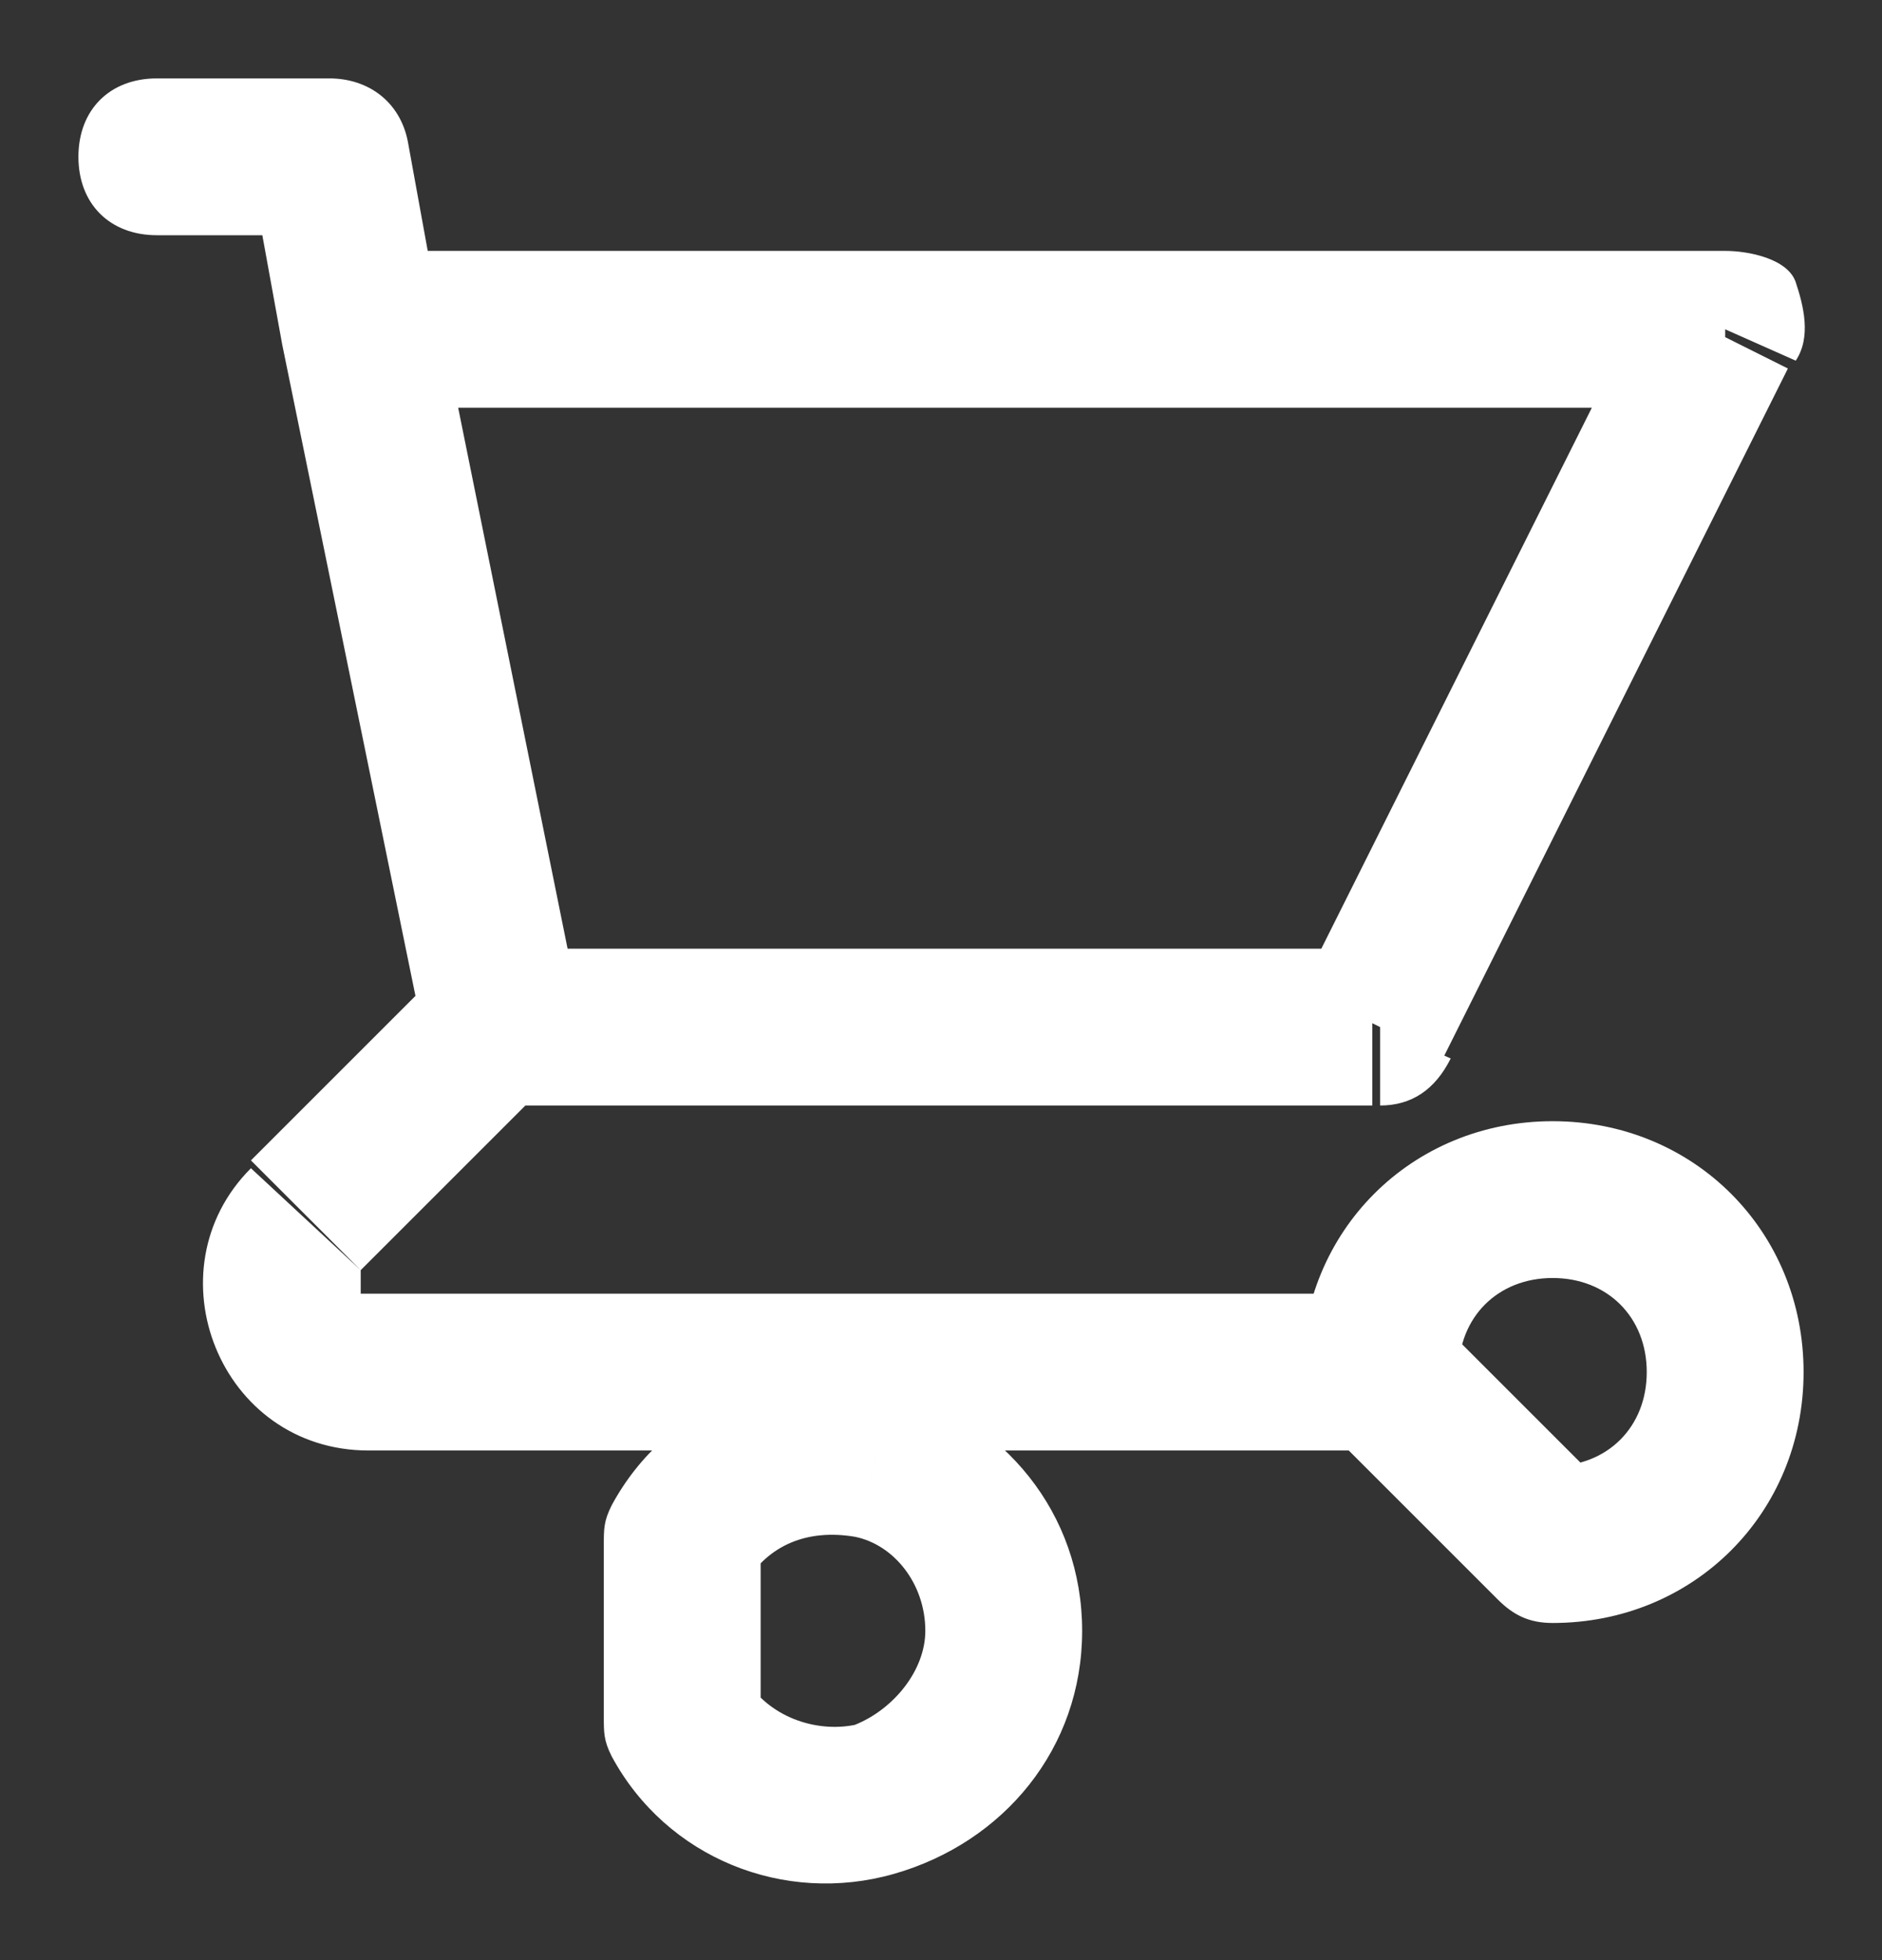 <?xml version="1.0" encoding="utf-8"?>
<!-- Generator: Adobe Illustrator 26.5.0, SVG Export Plug-In . SVG Version: 6.00 Build 0)  -->
<svg version="1.1" id="Capa_1" xmlns="http://www.w3.org/2000/svg" xmlns:xlink="http://www.w3.org/1999/xlink" x="0px" y="0px"
	 viewBox="0 0 24 25" style="enable-background:new 0 0 24 25;" xml:space="preserve">
<rect x="0" y="0" width="24" height="25" fill="#333333" stroke="none"/>
<style type="text/css">
	.st0{fill:#FFFFFF;}
</style>
<path class="st0" d="M2,1C1.4,1,1,1.4,1,2s0.4,1,1,1V1z M4.2,2l1-0.2C5.1,1.3,4.7,1,4.2,1V2z M3.7,4.4c0.1,0.5,0.6,0.9,1.2,0.8
	C5.4,5.1,5.8,4.6,5.6,4L3.7,4.4z M6.4,12.1c-0.6,0-1,0.4-1,1c0,0.6,0.4,1,1,1V12.1z M17.6,13.1v1c0.4,0,0.7-0.2,0.9-0.6L17.6,13.1z
	 M22,4.2l0.9,0.4c0.2-0.3,0.1-0.7,0-1S22.3,3.2,22,3.2V4.2z M4.7,3.2c-0.6,0-1,0.4-1,1c0,0.6,0.4,1,1,1V3.2z M5.5,13.2
	c0.1,0.5,0.6,0.9,1.2,0.8s0.9-0.6,0.8-1.2L5.5,13.2z M5.6,4C5.5,3.5,5,3.1,4.5,3.2C3.9,3.3,3.6,3.9,3.7,4.4L5.6,4z M7.1,13.8
	c0.4-0.4,0.4-1,0-1.4c-0.4-0.4-1-0.4-1.4,0L7.1,13.8z M3.9,15.6l-0.7-0.7L3.9,15.6z M17.6,18.5c0.6,0,1-0.4,1-1c0-0.6-0.4-1-1-1
	V18.5z M17.6,17.5h-1c0,0.3,0.1,0.5,0.3,0.7L17.6,17.5z M19.8,19.7l-0.7,0.7c0.2,0.2,0.4,0.3,0.7,0.3V19.7z M8.7,19.7l-0.9-0.5
	c-0.1,0.2-0.1,0.3-0.1,0.5H8.7z M8.7,21.9h-1c0,0.2,0,0.3,0.1,0.5L8.7,21.9z M2,3h2.2V1H2V3z M3.2,2.2l0.4,2.2l2-0.4L5.2,1.8
	L3.2,2.2z M6.4,14.1h11.1v-2H6.4V14.1z M18.4,13.5l4.4-8.8l-1.8-0.9l-4.4,8.8L18.4,13.5z M22,3.2H4.7v2H22V3.2z M7.4,12.9L5.6,4
	l-2,0.4l1.8,8.8L7.4,12.9z M5.7,12.3l-2.5,2.5l1.4,1.4l2.5-2.5L5.7,12.3z M3.2,14.9c-1.3,1.3-0.4,3.6,1.5,3.6v-2c0,0-0.1,0-0.1,0
	c0,0,0,0,0-0.1c0,0,0,0,0-0.1c0,0,0,0,0-0.1L3.2,14.9z M4.7,18.5h12.9v-2H4.7V18.5z M18.6,17.5c0-0.7,0.5-1.2,1.2-1.2v-2
	c-1.8,0-3.2,1.4-3.2,3.2H18.6z M19.8,16.3c0.7,0,1.2,0.5,1.2,1.2h2c0-1.8-1.4-3.2-3.2-3.2V16.3z M21,17.5c0,0.7-0.5,1.2-1.2,1.2v2
	c1.8,0,3.2-1.4,3.2-3.2H21z M20.5,19l-2.2-2.2l-1.4,1.4l2.2,2.2L20.5,19z M9.5,20.2c0.3-0.5,0.8-0.7,1.4-0.6l0.5-1.9
	c-1.4-0.4-2.9,0.2-3.6,1.5L9.5,20.2z M10.9,19.6c0.5,0.1,0.9,0.6,0.9,1.2h2c0-1.5-1-2.7-2.4-3.1L10.9,19.6z M11.8,20.8
	c0,0.5-0.4,1-0.9,1.2l0.5,1.9c1.4-0.4,2.4-1.6,2.4-3.1H11.8z M10.9,22c-0.5,0.1-1.1-0.1-1.4-0.6l-1.7,1c0.7,1.3,2.2,1.9,3.6,1.5
	L10.9,22z M9.7,21.9v-2.2h-2v2.2H9.7z"/>
</svg>
